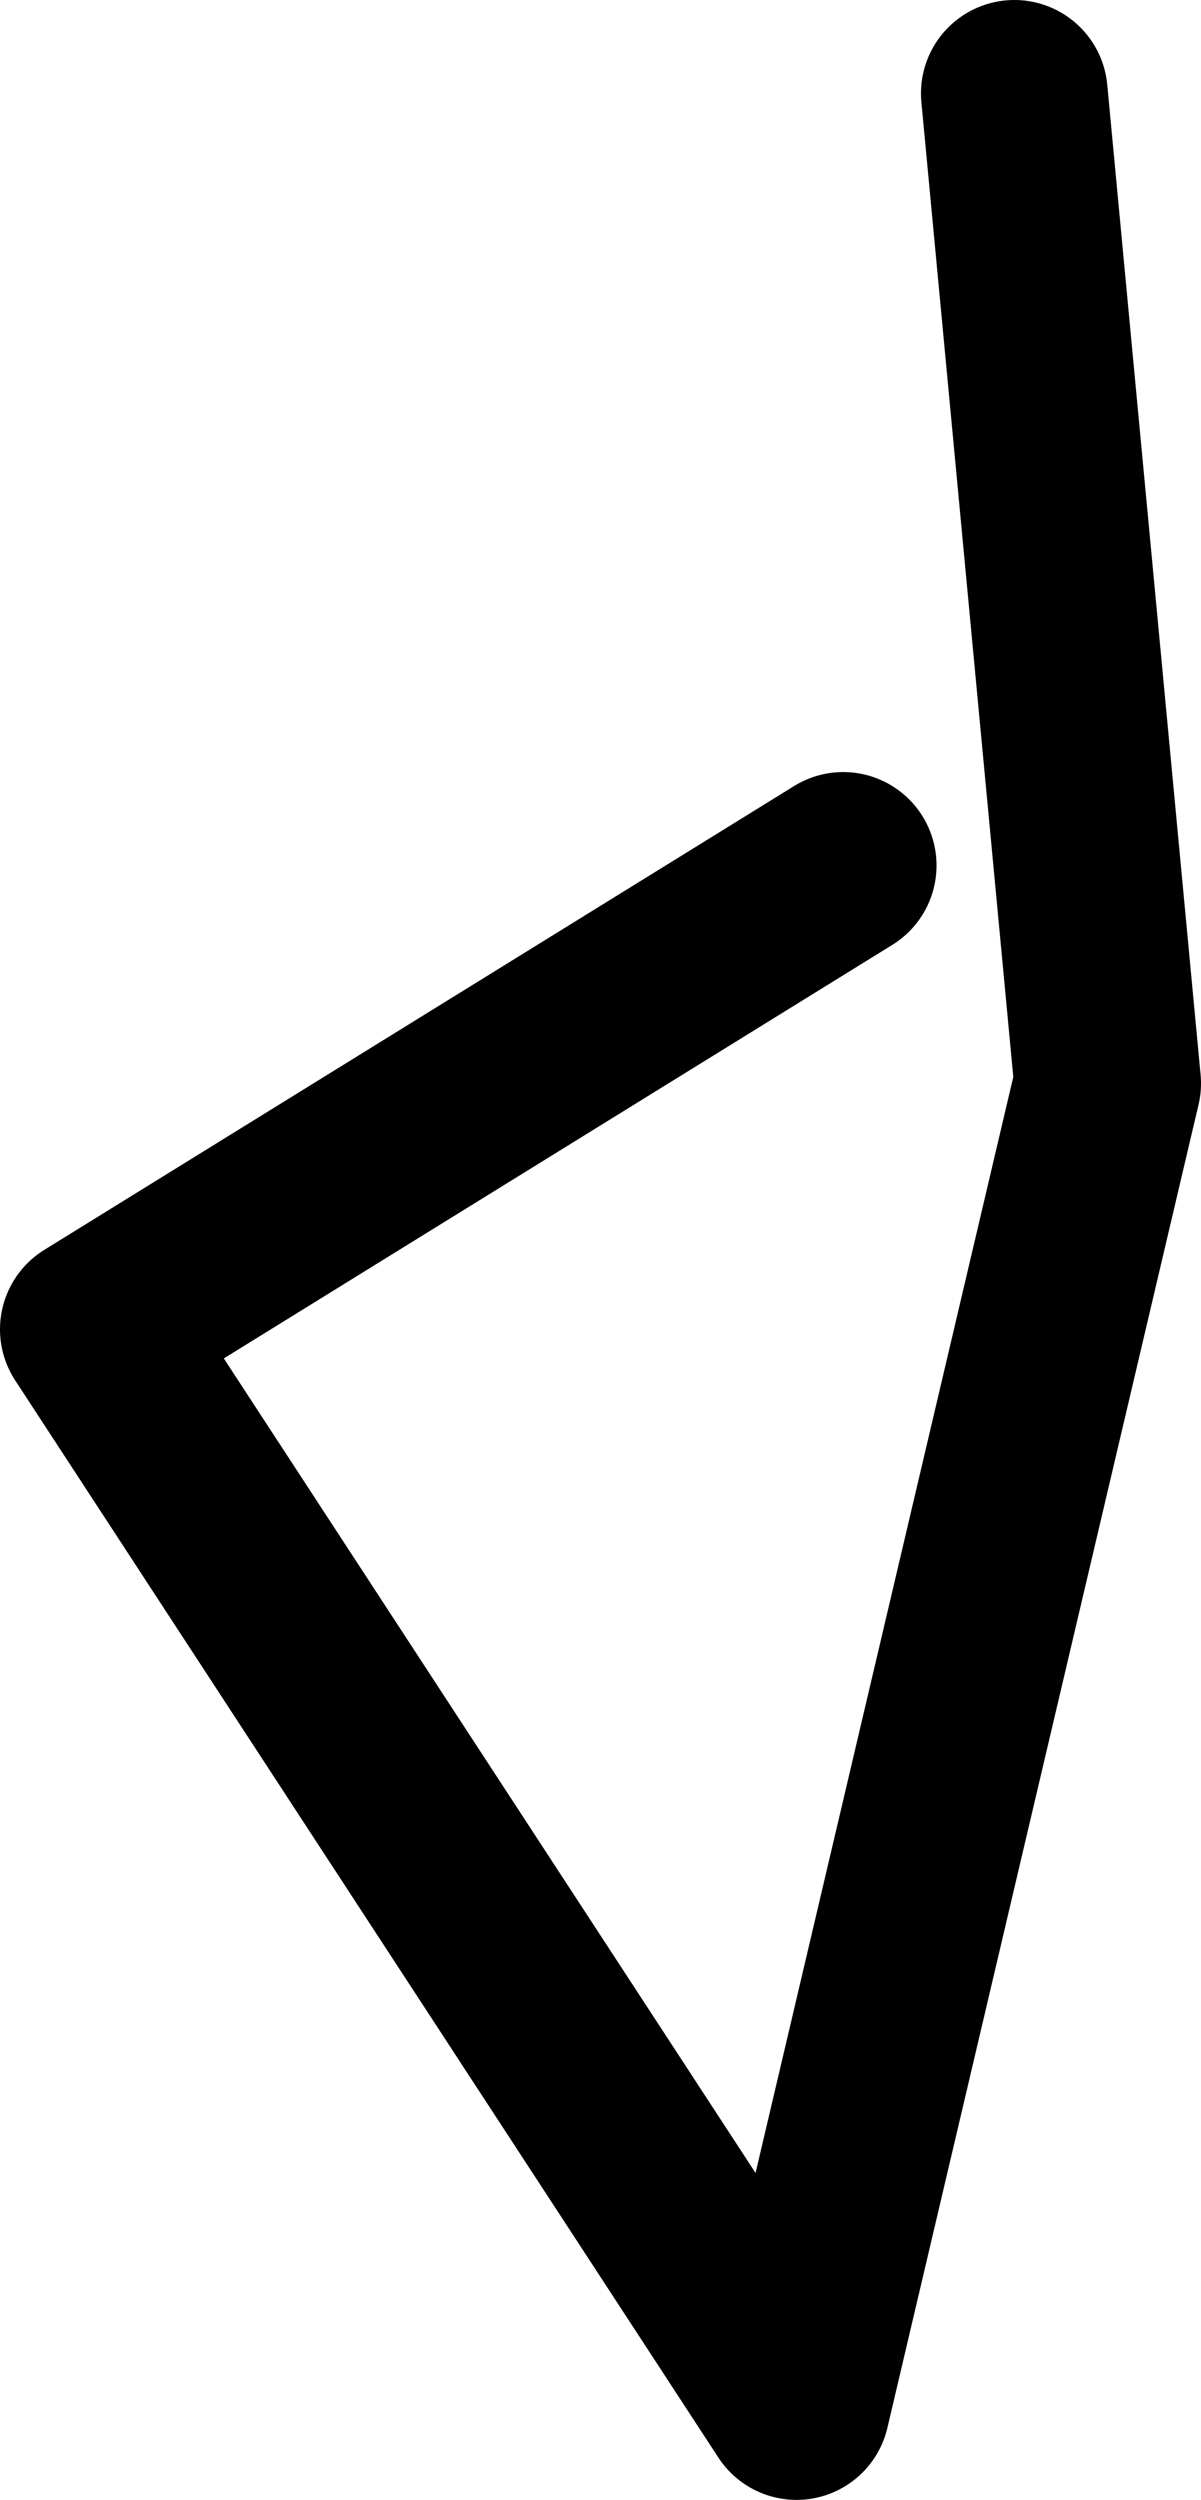 <?xml version="1.0" encoding="UTF-8" standalone="no"?>
<svg xmlns:ffdec="https://www.free-decompiler.com/flash" xmlns:xlink="http://www.w3.org/1999/xlink" ffdec:objectType="shape" height="40.15px" width="19.3px" xmlns="http://www.w3.org/2000/svg">
  <g transform="matrix(1.0, 0.0, 0.0, 1.0, 12.9, 42.75)">
    <path d="M0.65 -28.85 L-11.4 -21.4 -0.1 -4.1 4.9 -25.35 3.4 -41.25" fill="none" stroke="#000000" stroke-linecap="round" stroke-linejoin="round" stroke-width="3.0"/>
  </g>
</svg>
